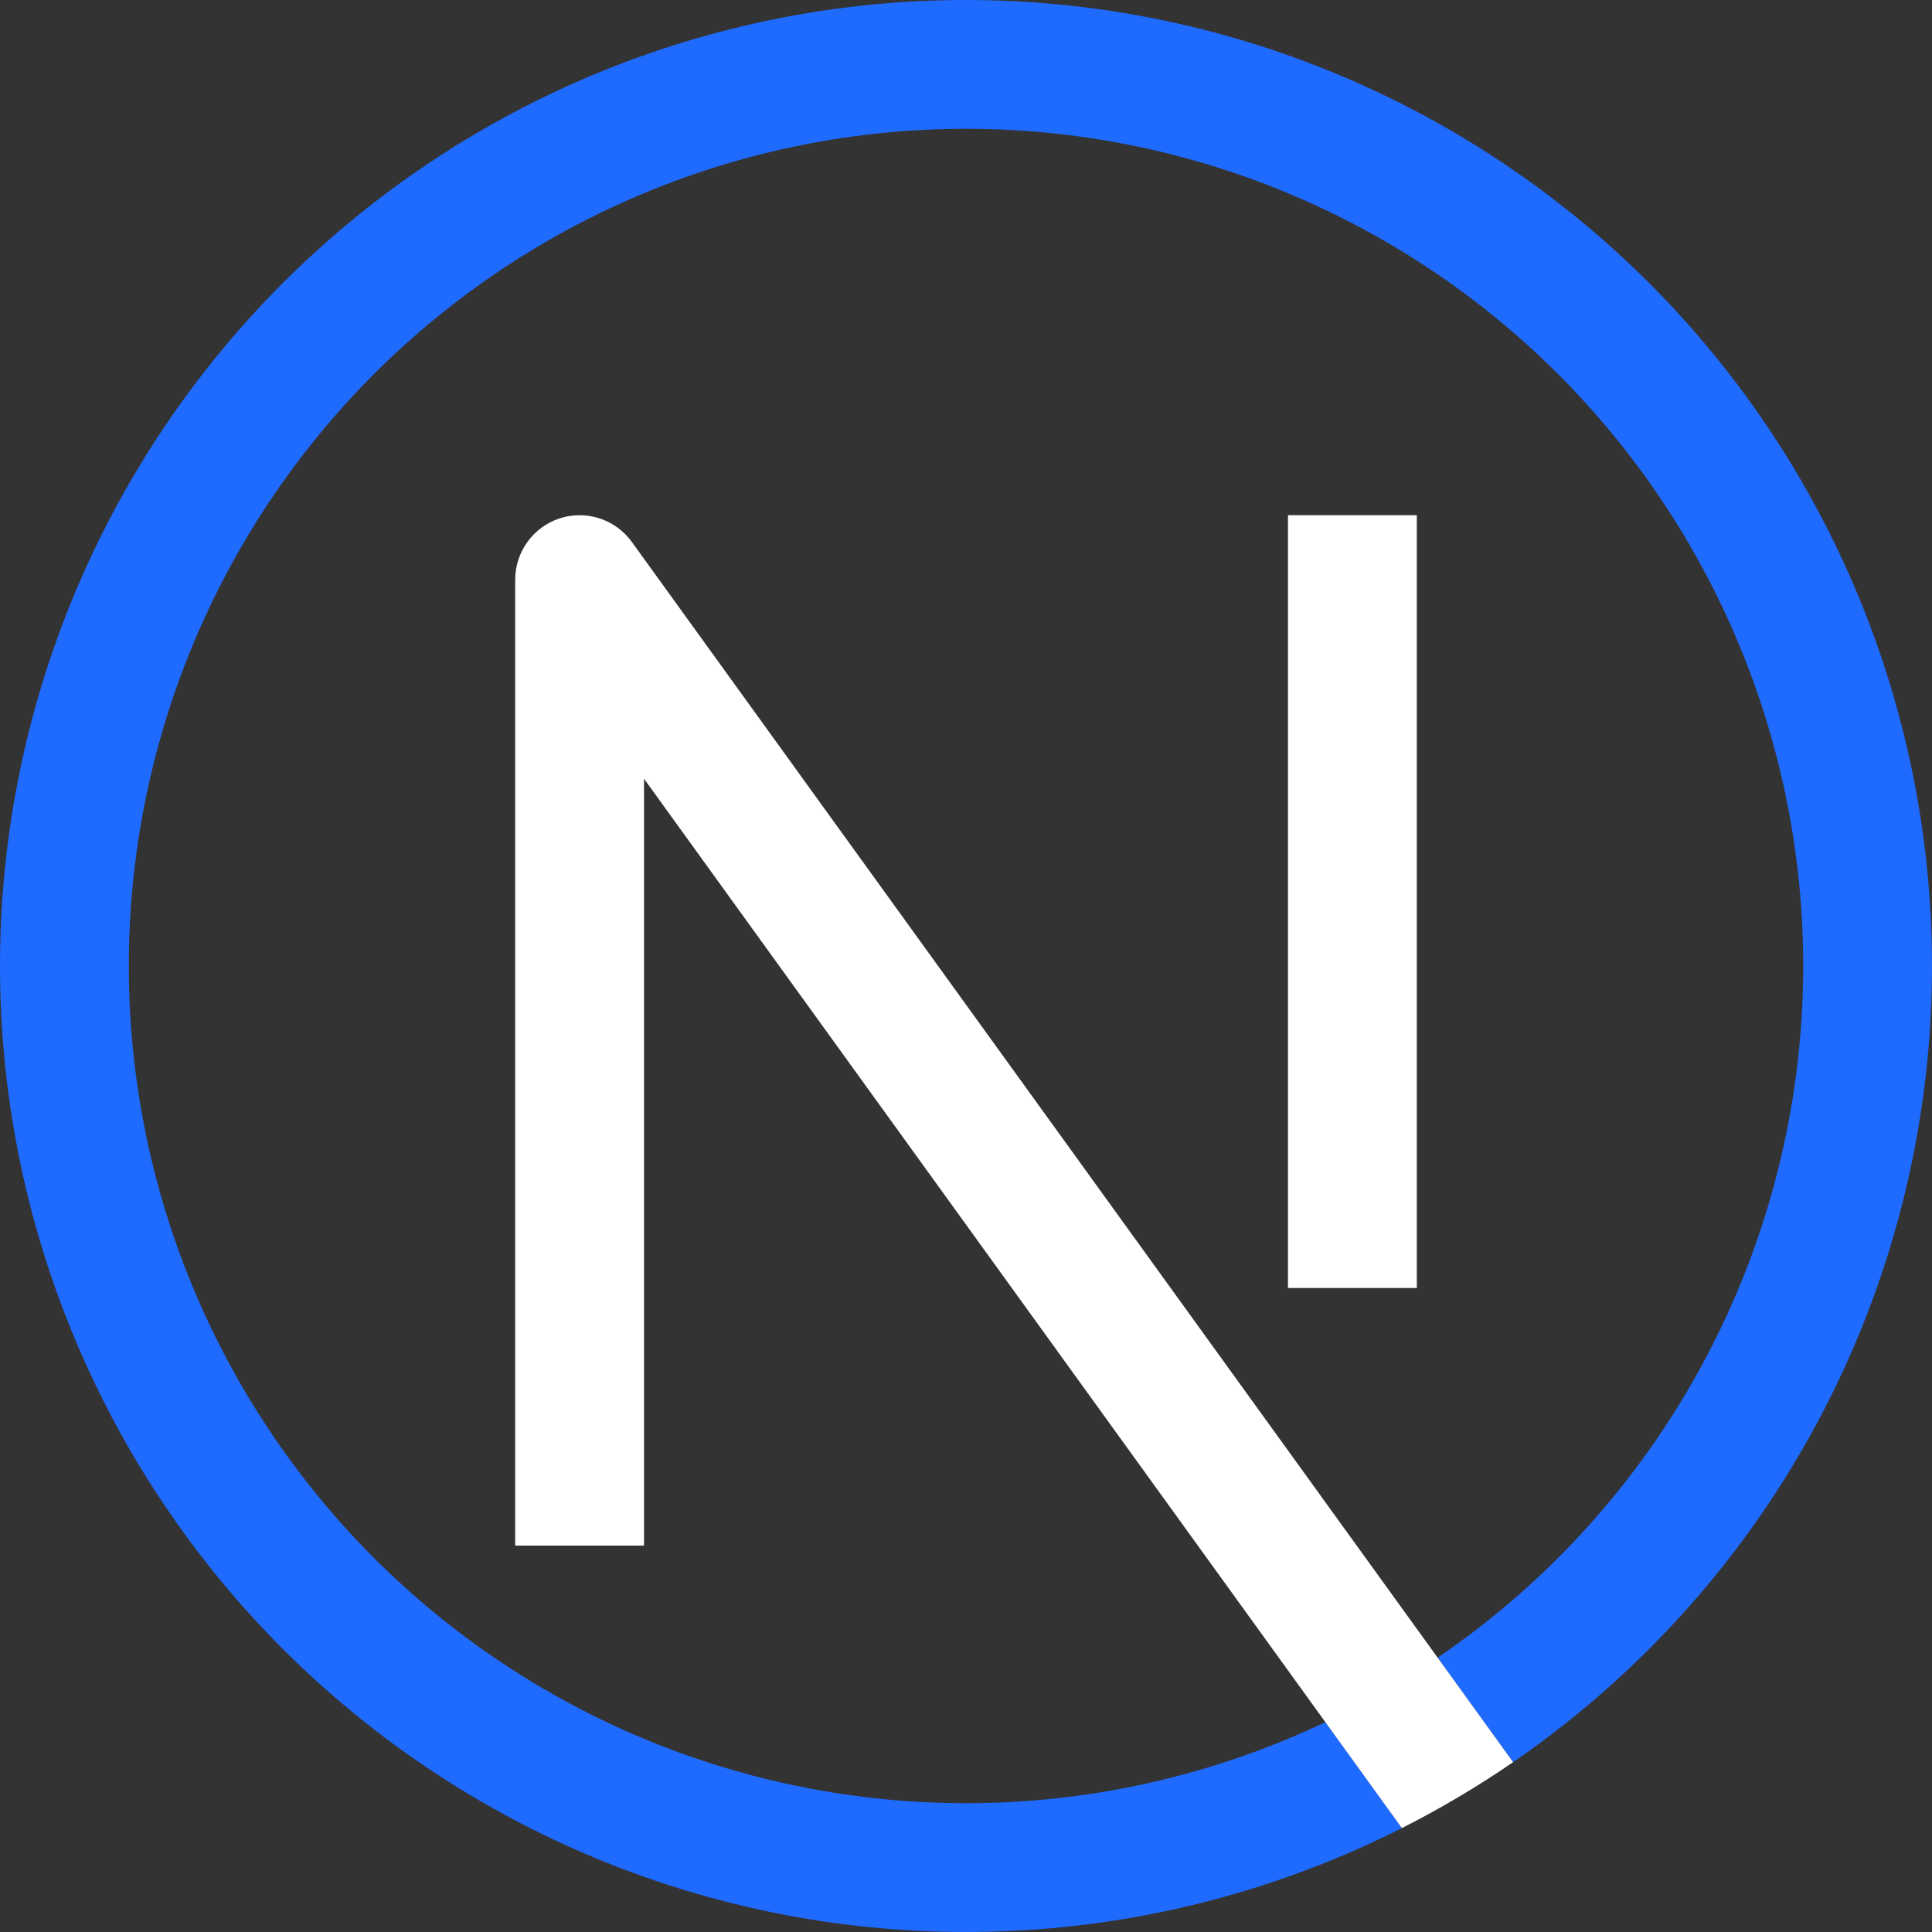 <svg width="56" height="56" viewBox="0 0 56 56" fill="none" xmlns="http://www.w3.org/2000/svg">
    <rect x="0" y="0" width="56" height="56" fill="#333333" stroke="none"/>
    <path d="M28 52.267C21.564 52.267 15.392 49.71 10.841 45.159C6.29 40.608 3.733 34.436 3.733 28C3.733 21.564 6.29 15.392 10.841 10.841C15.392 6.29 21.564 3.733 28 3.733C31.187 3.733 34.342 4.361 37.286 5.581C40.231 6.8 42.906 8.588 45.159 10.841C47.413 13.094 49.2 15.769 50.419 18.713C51.639 21.658 52.267 24.813 52.267 28C52.267 31.187 51.639 34.342 50.419 37.286C49.2 40.231 47.413 42.906 45.159 45.159C44.087 46.232 42.918 47.199 41.671 48.049L42.579 49.306L43.858 51.077C45.259 50.114 46.58 49.018 47.799 47.799C53.05 42.548 56 35.426 56 28C56 20.574 53.05 13.452 47.799 8.201C42.548 2.95 35.426 0 28 0C20.574 0 13.452 2.95 8.201 8.201C2.95 13.452 0 20.574 0 28C0 35.426 2.95 42.548 8.201 47.799C13.452 53.05 20.574 56 28 56C32.43 56 36.752 54.95 40.634 52.988L39.555 51.494L38.416 49.917C38.044 50.094 37.668 50.262 37.286 50.419C34.342 51.639 31.187 52.267 28 52.267Z" fill="#1F6AFF"/>
    <path d="M18.312 15.706C18.081 15.387 17.754 15.149 17.379 15.026C17.004 14.904 16.6 14.903 16.225 15.025C15.85 15.146 15.523 15.384 15.291 15.703C15.059 16.021 14.934 16.406 14.933 16.8V44.8H18.667V22.572L38.416 49.917L39.555 51.494L40.634 52.988C41.747 52.425 42.825 51.787 43.858 51.077L42.579 49.306L41.671 48.049L18.312 15.706Z" fill="white"/>
    <path d="M37.333 14.933V37.333H41.067V14.933H37.333Z" fill="white"/>
</svg>
